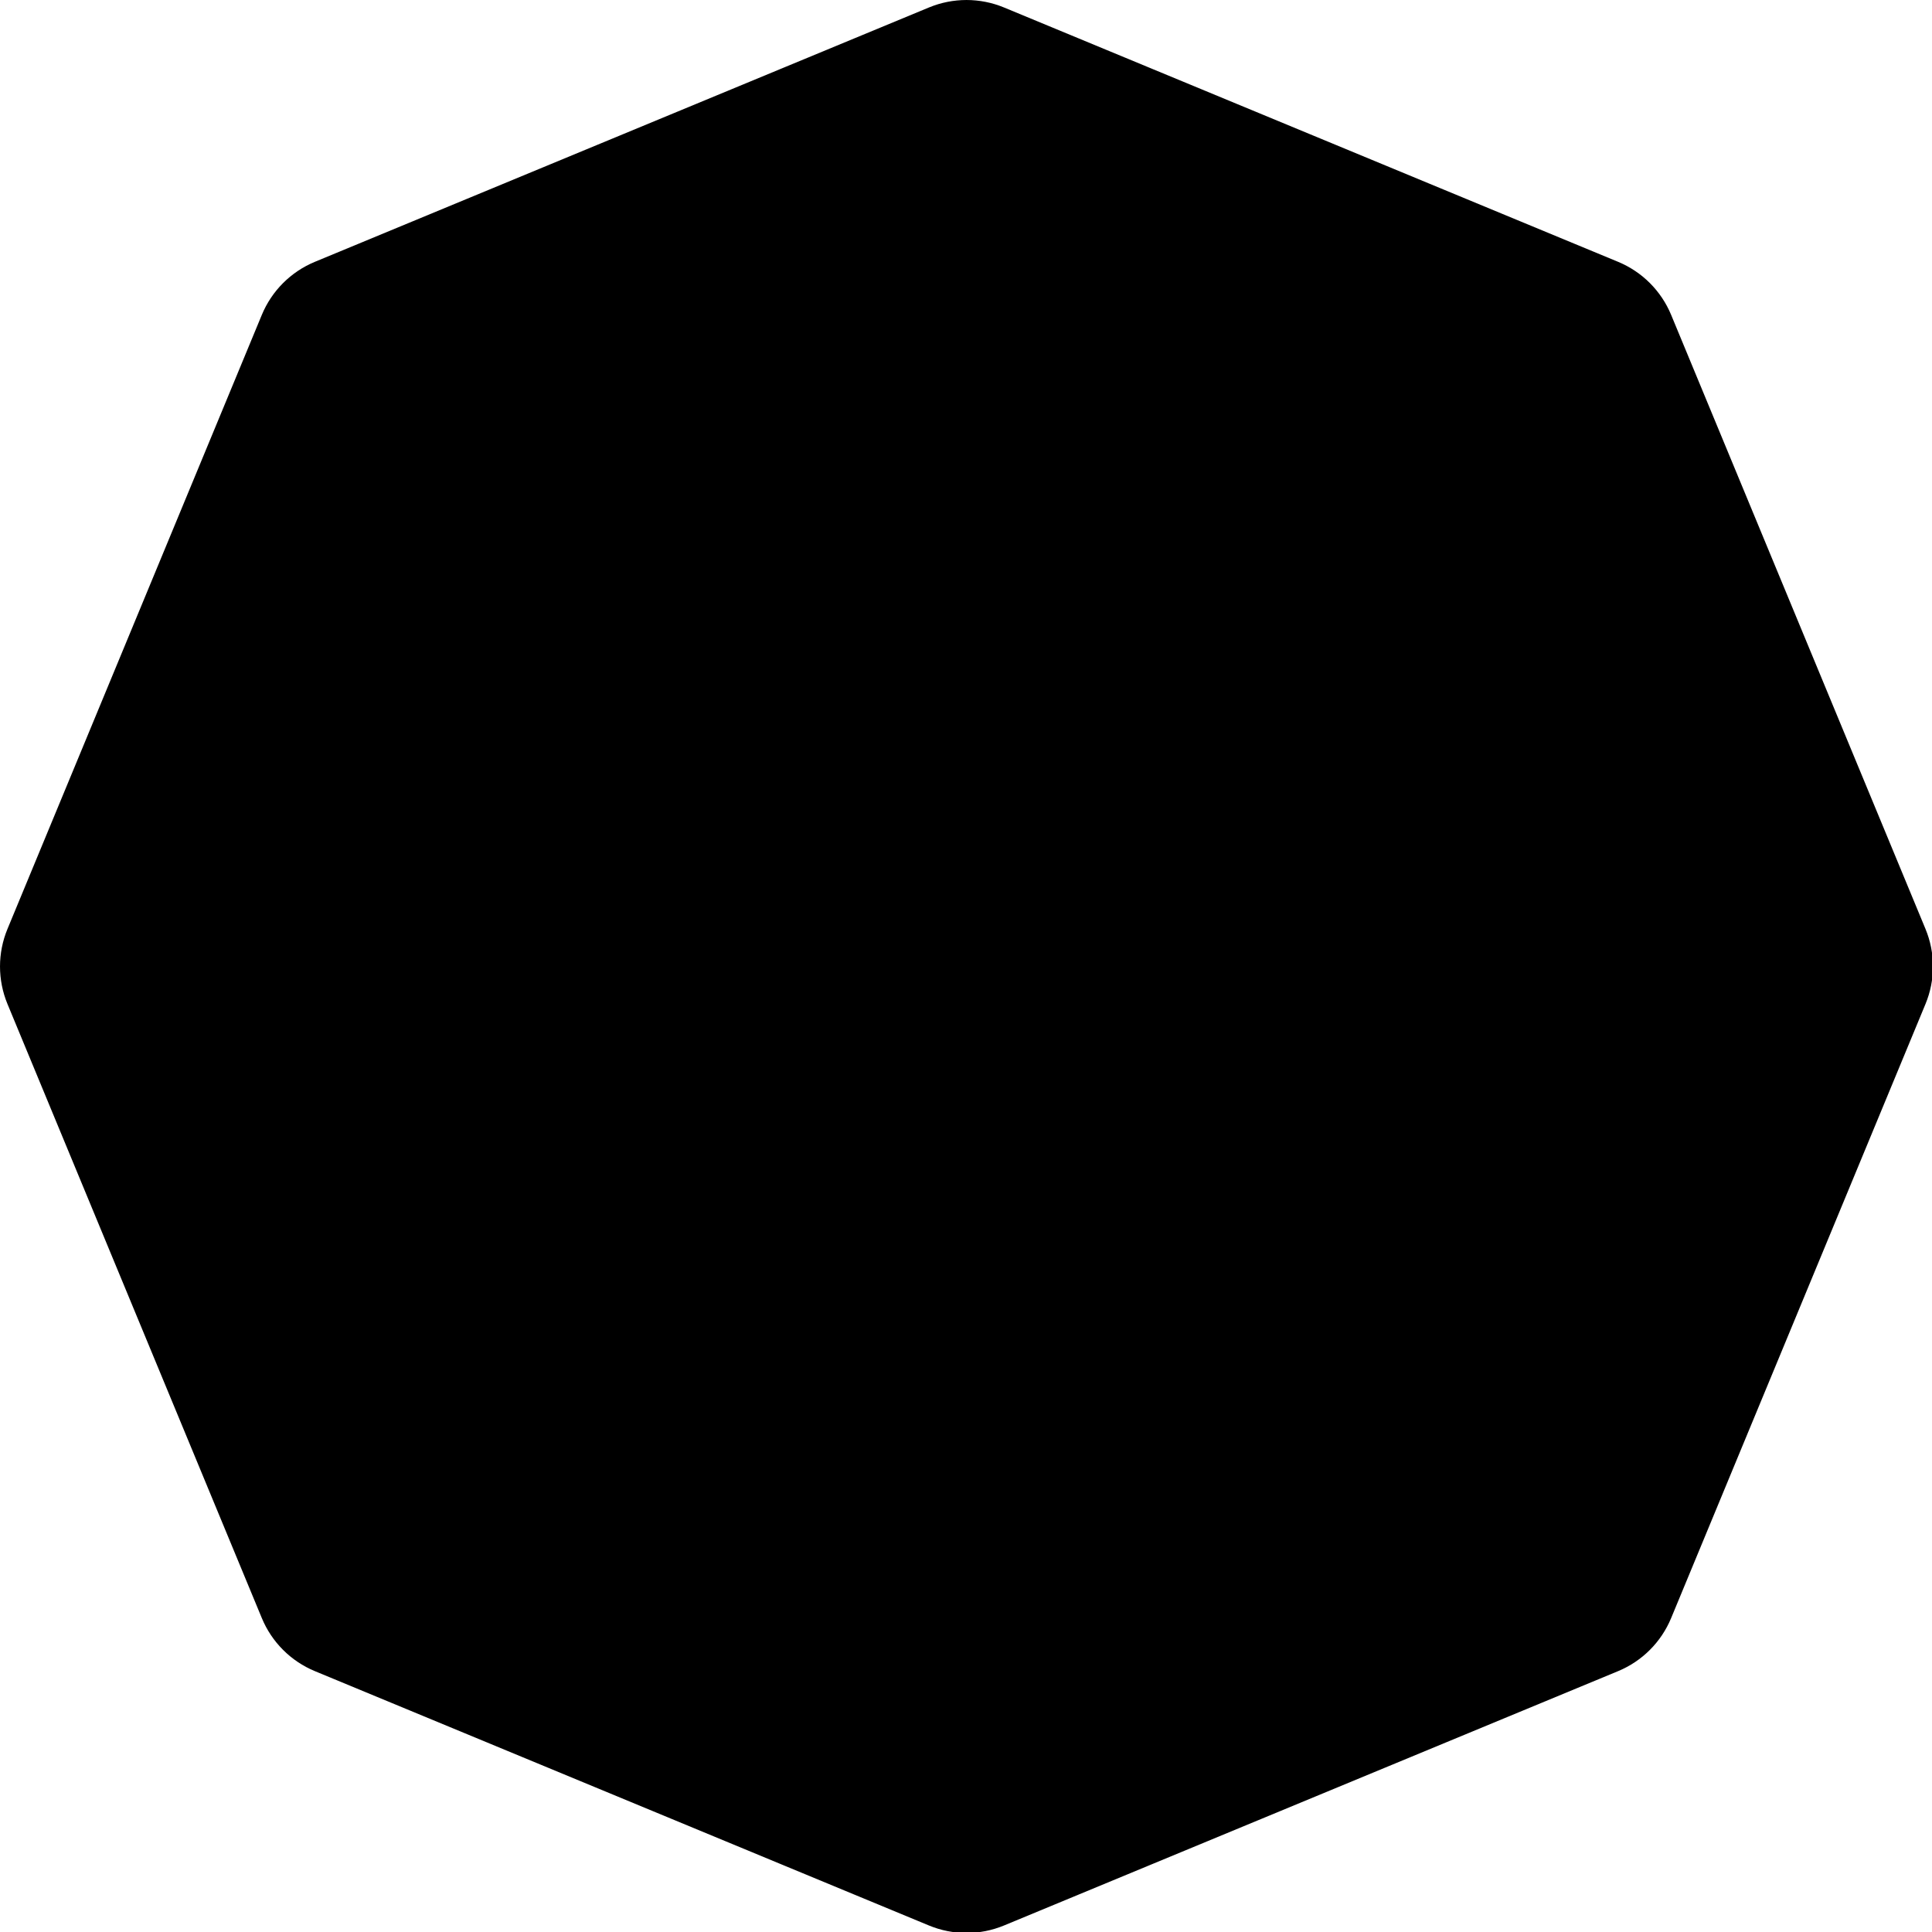 <svg xmlns="http://www.w3.org/2000/svg" width="24" height="24" viewBox="0 0 24 24"> <g transform="scale(0.414)">
  
  <g
     id="line-supplement"
     transform="translate(-7,-7)">
    <path
       fill="#000"
       d="m 15.78,16.831 c 0.197,-0.476 0.575,-0.854 1.051,-1.051 L 35.257,8.148 c 0.476,-0.197 1.01,-0.197 1.486,0 l 18.426,7.632 c 0.476,0.197 0.854,0.575 1.051,1.051 l 7.632,18.426 c 0.197,0.476 0.197,1.01 0,1.486 l -7.632,18.426 c -0.197,0.476 -0.575,0.854 -1.051,1.051 l -18.426,7.632 c -0.476,0.197 -1.01,0.197 -1.486,0 L 16.831,56.22 C 16.355,56.023 15.977,55.645 15.78,55.169 L 8.148,36.743 c -0.197,-0.476 -0.197,-1.01 0,-1.486 z"
       id="path2" />
  </g>
  <g
     id="line"
     transform="translate(-7,-7)">
    <path
       fill="none"
       stroke="#000"
       stroke-width="2"
       d="m 15.78,16.831 c 0.197,-0.476 0.575,-0.854 1.051,-1.051 L 35.257,8.148 c 0.476,-0.197 1.01,-0.197 1.486,0 l 18.426,7.632 c 0.476,0.197 0.854,0.575 1.051,1.051 l 7.632,18.426 c 0.197,0.476 0.197,1.01 0,1.486 l -7.632,18.426 c -0.197,0.476 -0.575,0.854 -1.051,1.051 l -18.426,7.632 c -0.476,0.197 -1.01,0.197 -1.486,0 L 16.831,56.22 C 16.355,56.023 15.977,55.645 15.78,55.169 L 8.148,36.743 c -0.197,-0.476 -0.197,-1.01 0,-1.486 z"
       id="path5" />
  </g>
</g></svg>
